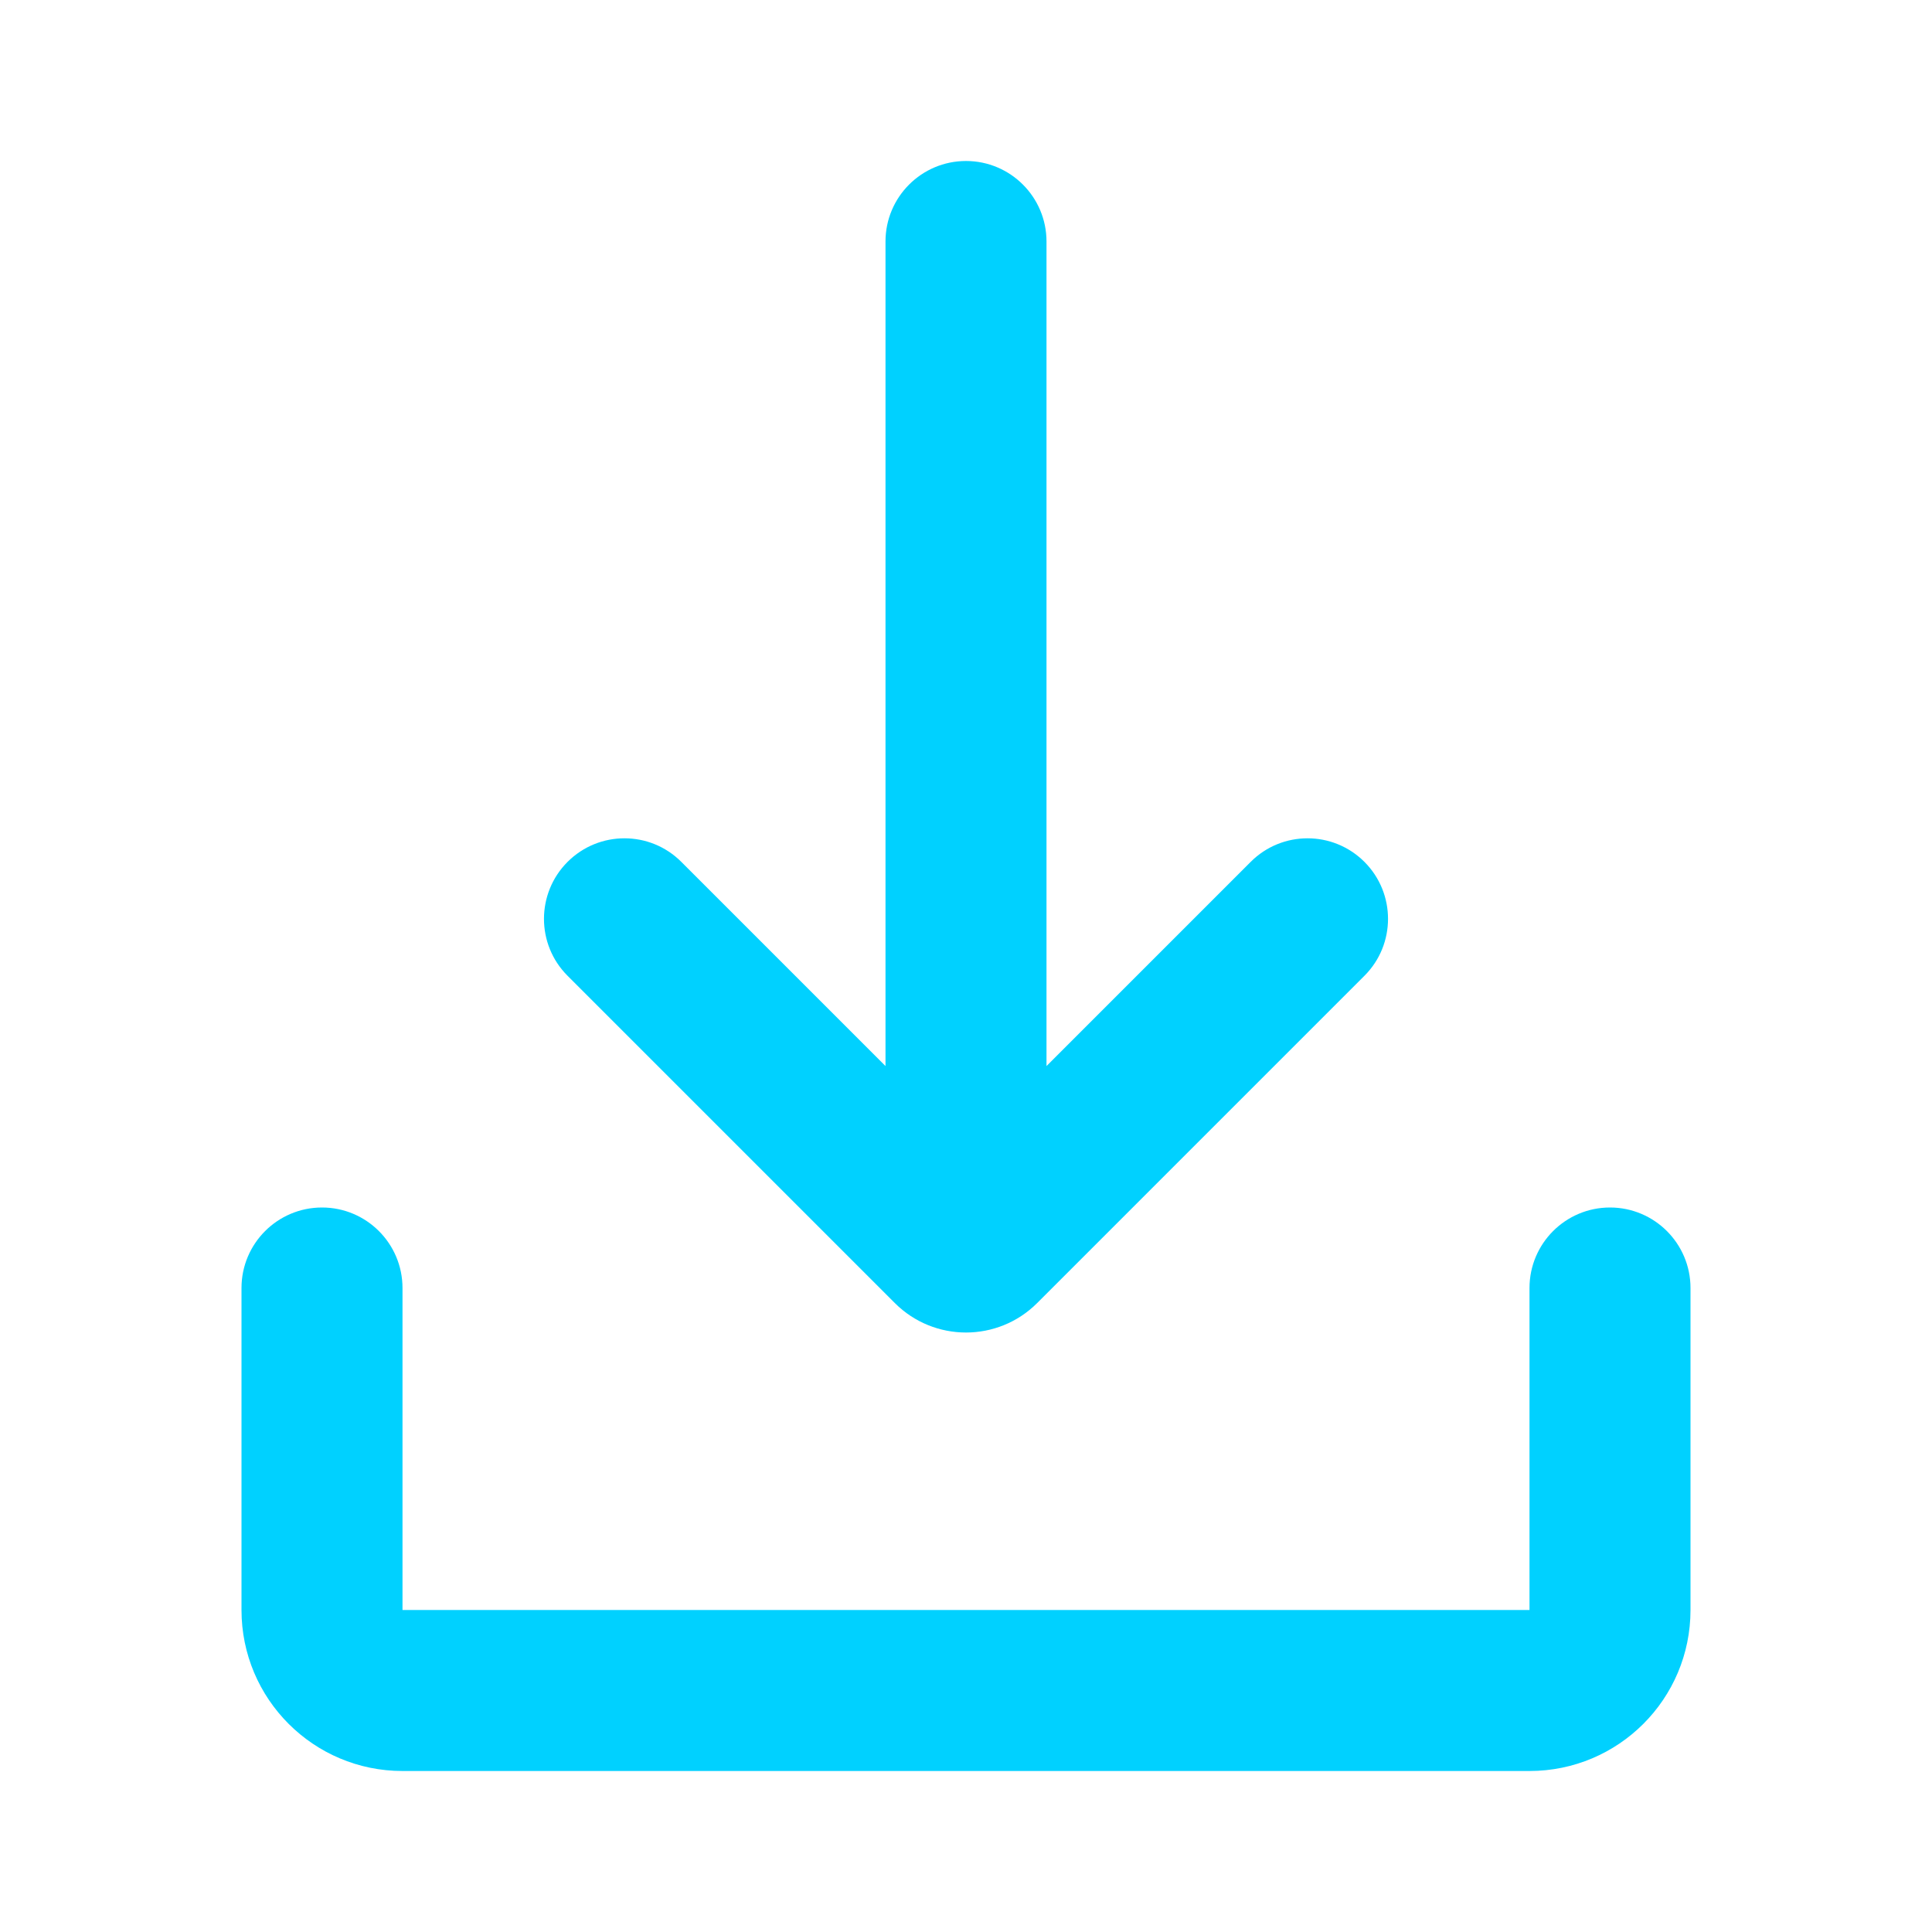<svg width="24" height="24" viewBox="0 0 24 24" fill="none" xmlns="http://www.w3.org/2000/svg">
<path d="M12 2C12.552 2 13 2.448 13 3V13.243L15.536 10.707C15.926 10.316 16.559 10.316 16.95 10.707C17.34 11.098 17.34 11.731 16.95 12.121L12.884 16.187C12.396 16.675 11.604 16.675 11.116 16.187L7.05 12.121C6.66 11.731 6.66 11.098 7.05 10.707C7.441 10.316 8.074 10.316 8.464 10.707L11 13.243V3C11 2.448 11.448 2 12 2Z" fill="#00D1FF"/>
<path d="M4 15C4.552 15 5 15.448 5 16V20H19V16C19 15.448 19.448 15 20 15C20.552 15 21 15.448 21 16V20C21 21.105 20.105 22 19 22H5C3.895 22 3 21.105 3 20V16C3 15.448 3.448 15 4 15Z" fill="#00D1FF"/>
</svg>
